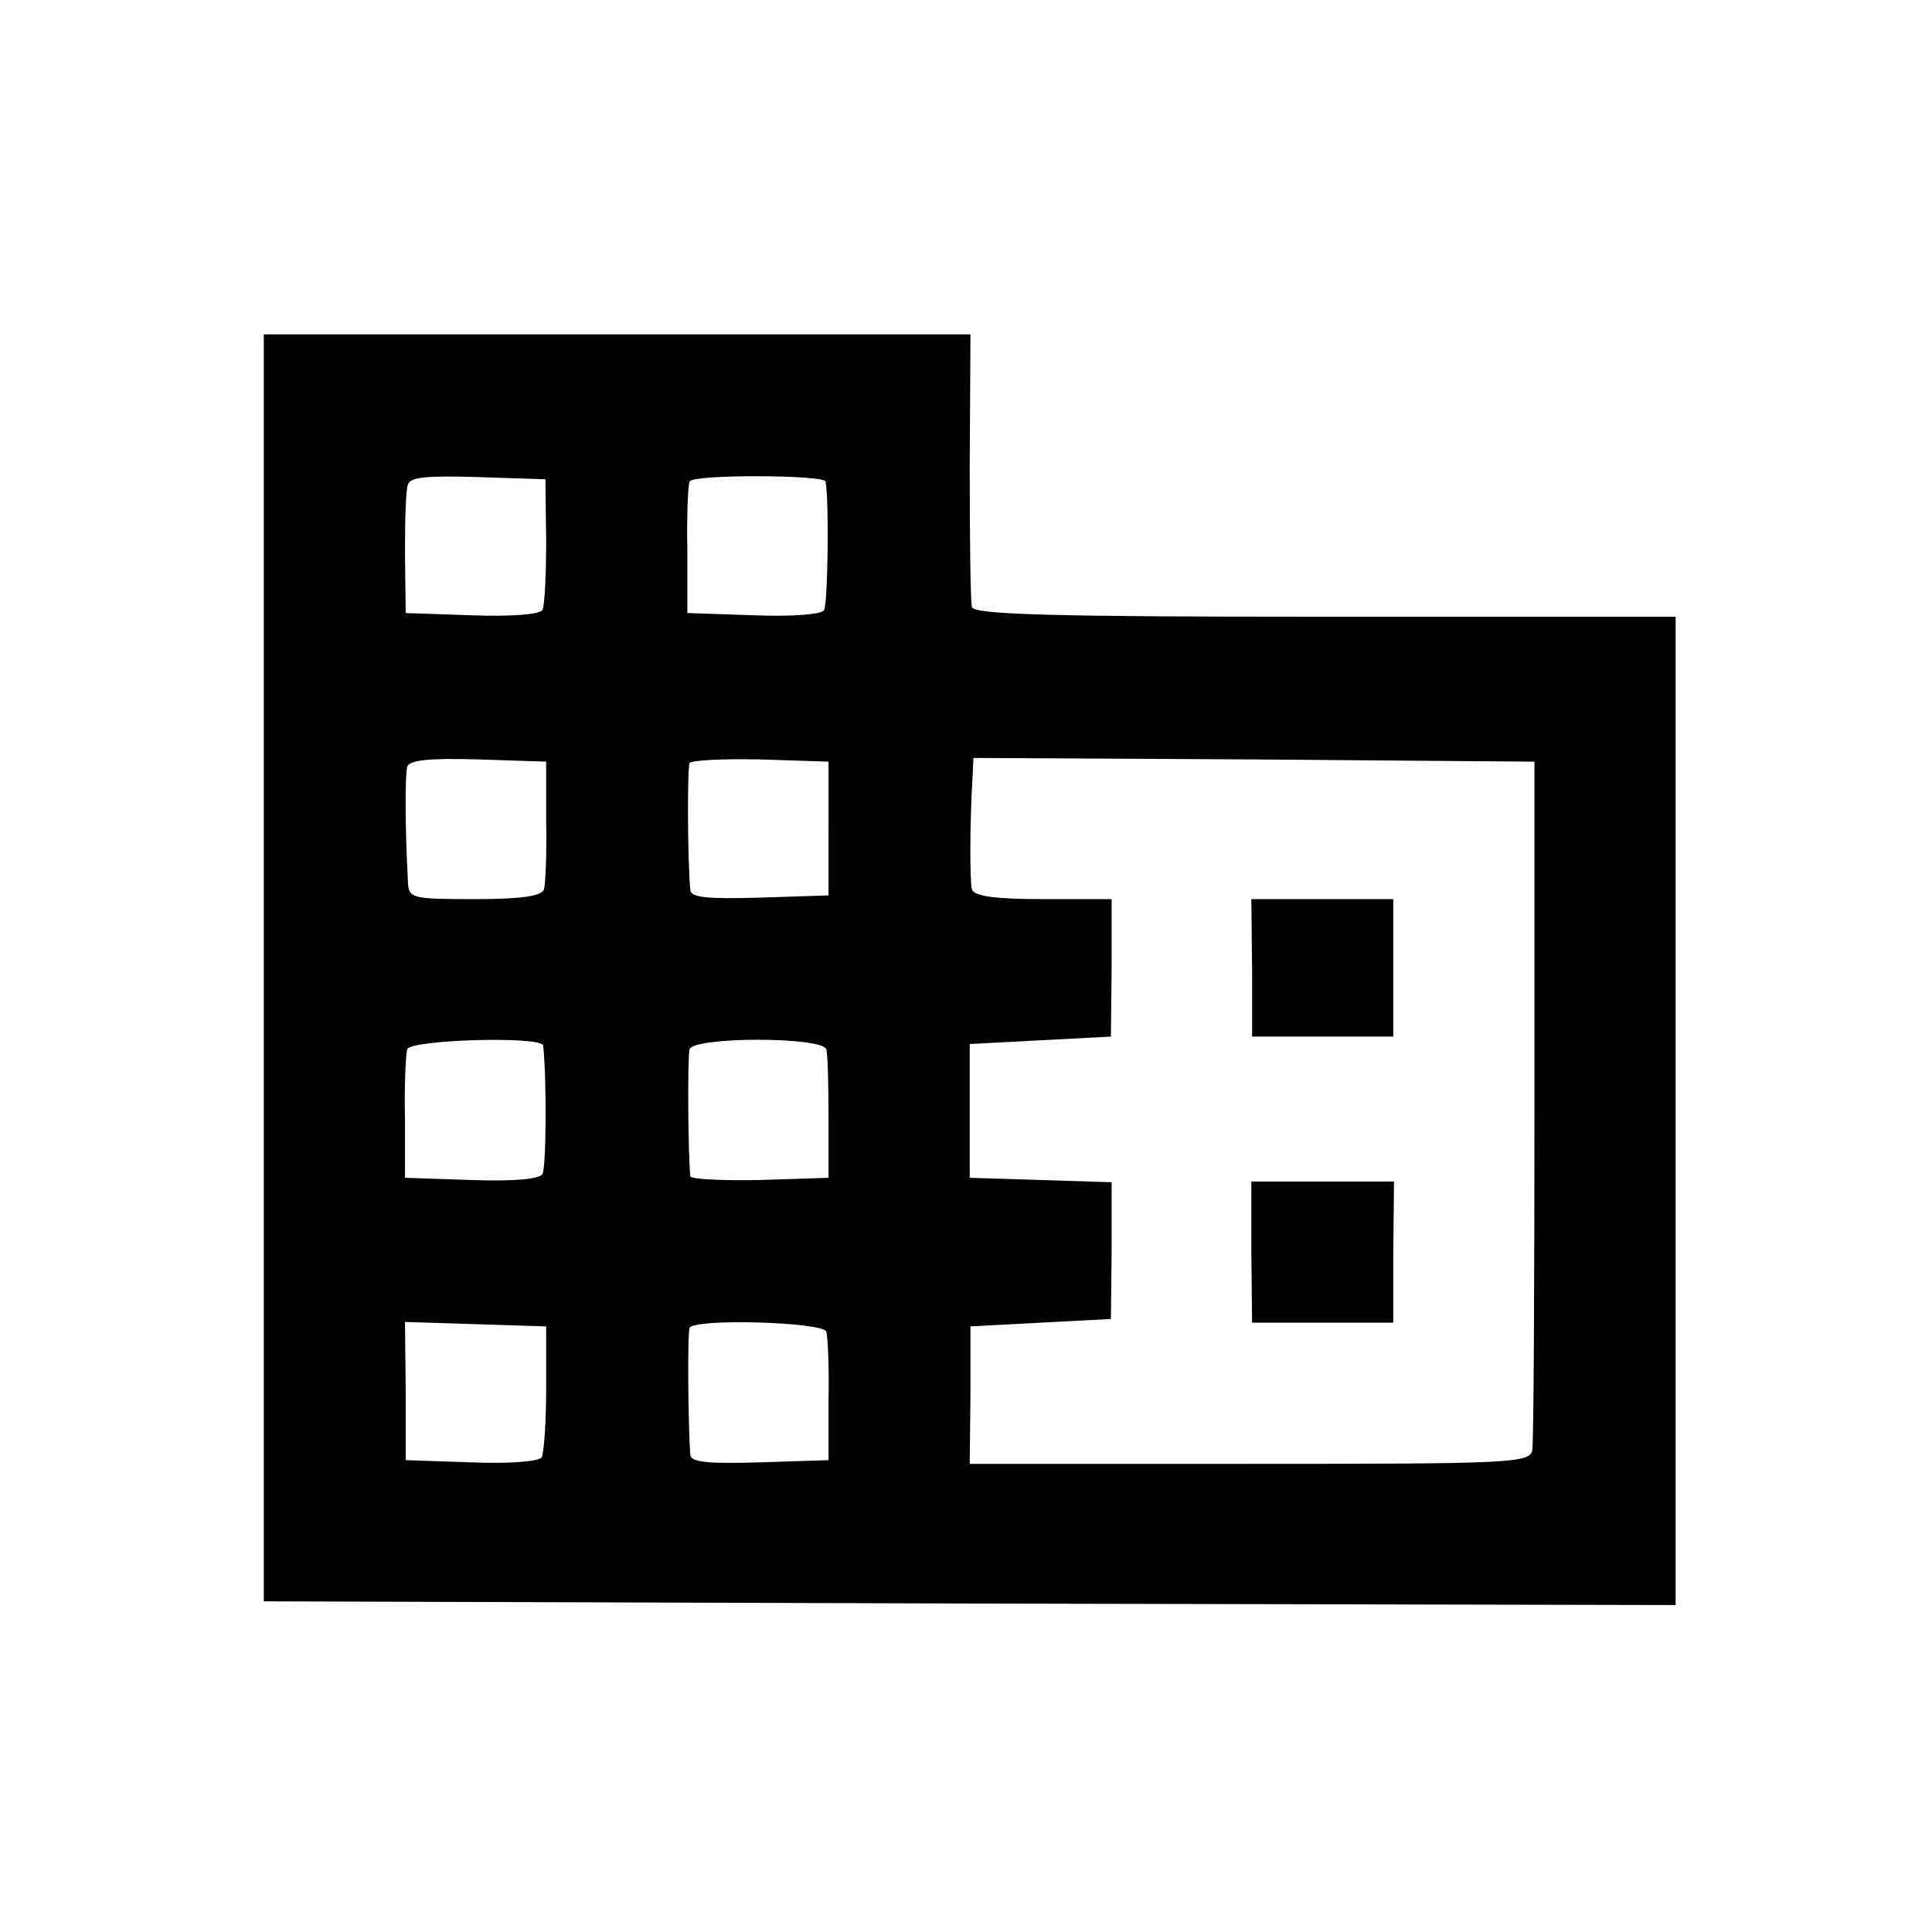 <?xml version="1.0" standalone="no"?>
<!DOCTYPE svg PUBLIC "-//W3C//DTD SVG 20010904//EN"
 "http://www.w3.org/TR/2001/REC-SVG-20010904/DTD/svg10.dtd">
<svg version="1.0" xmlns="http://www.w3.org/2000/svg"
 width="260pt" height="260pt" viewBox="0 0 260 260"
 preserveAspectRatio="xMidYMid meet">
<g transform="translate(0,260) scale(0.1,-0.1)"
fill="#000000" stroke="none">
<path d="M355 1298 l0 -853 950 -3 950 -2 0 665 0 665 -471 0 c-369 0 -473 3
-476 13 -2 6 -3 92 -3 190 l1 177 -476 0 -475 0 0 -852z m380 574 c0 -45 -2
-87 -5 -93 -4 -6 -43 -9 -96 -7 l-88 3 -1 80 c0 44 1 86 4 93 3 10 26 12 94
10 l91 -3 1 -83z m376 80 c5 -27 3 -165 -2 -173 -3 -6 -43 -9 -95 -7 l-89 3 0
85 c-1 47 1 88 3 92 4 10 182 9 183 0z m-376 -457 c1 -44 -1 -86 -3 -92 -3 -9
-31 -13 -93 -13 -85 0 -89 1 -90 23 -4 74 -4 144 -1 155 3 9 28 12 96 10 l91
-3 0 -80z m380 -10 l0 -90 -93 -3 c-69 -2 -92 0 -93 10 -4 45 -4 164 -1 171 2
4 45 6 95 5 l92 -3 0 -90z m950 -365 c0 -250 -1 -463 -3 -472 -4 -17 -30 -18
-381 -18 l-376 0 1 93 0 92 95 5 94 5 1 92 0 92 -95 3 -96 3 0 90 0 90 95 5
95 5 1 93 0 92 -92 0 c-65 0 -93 4 -96 13 -3 11 -3 90 1 155 l1 22 377 -2 378
-3 0 -455z m-1334 73 c5 -48 4 -165 -1 -173 -4 -7 -41 -10 -96 -8 l-89 3 0 80
c-1 44 1 86 3 93 5 13 181 18 183 5z m381 -5 c2 -7 3 -49 3 -93 l0 -80 -92 -3
c-51 -1 -93 1 -94 5 -3 28 -4 160 -1 171 6 17 178 17 184 0z m-377 -456 c0
-46 -3 -88 -6 -93 -3 -6 -45 -9 -94 -7 l-89 3 0 93 -1 93 95 -3 95 -3 0 -83z
m377 76 c2 -7 4 -49 3 -93 l0 -80 -93 -3 c-69 -2 -92 0 -93 10 -3 39 -4 164
-1 171 6 13 179 8 184 -5z"/>
<path d="M1685 1298 l0 -93 95 0 95 0 0 93 0 92 -95 0 -96 0 1 -92z"/>
<path d="M1684 915 l1 -95 95 0 95 0 0 95 1 95 -96 0 -96 0 0 -95z"/>
</g>
</svg>
